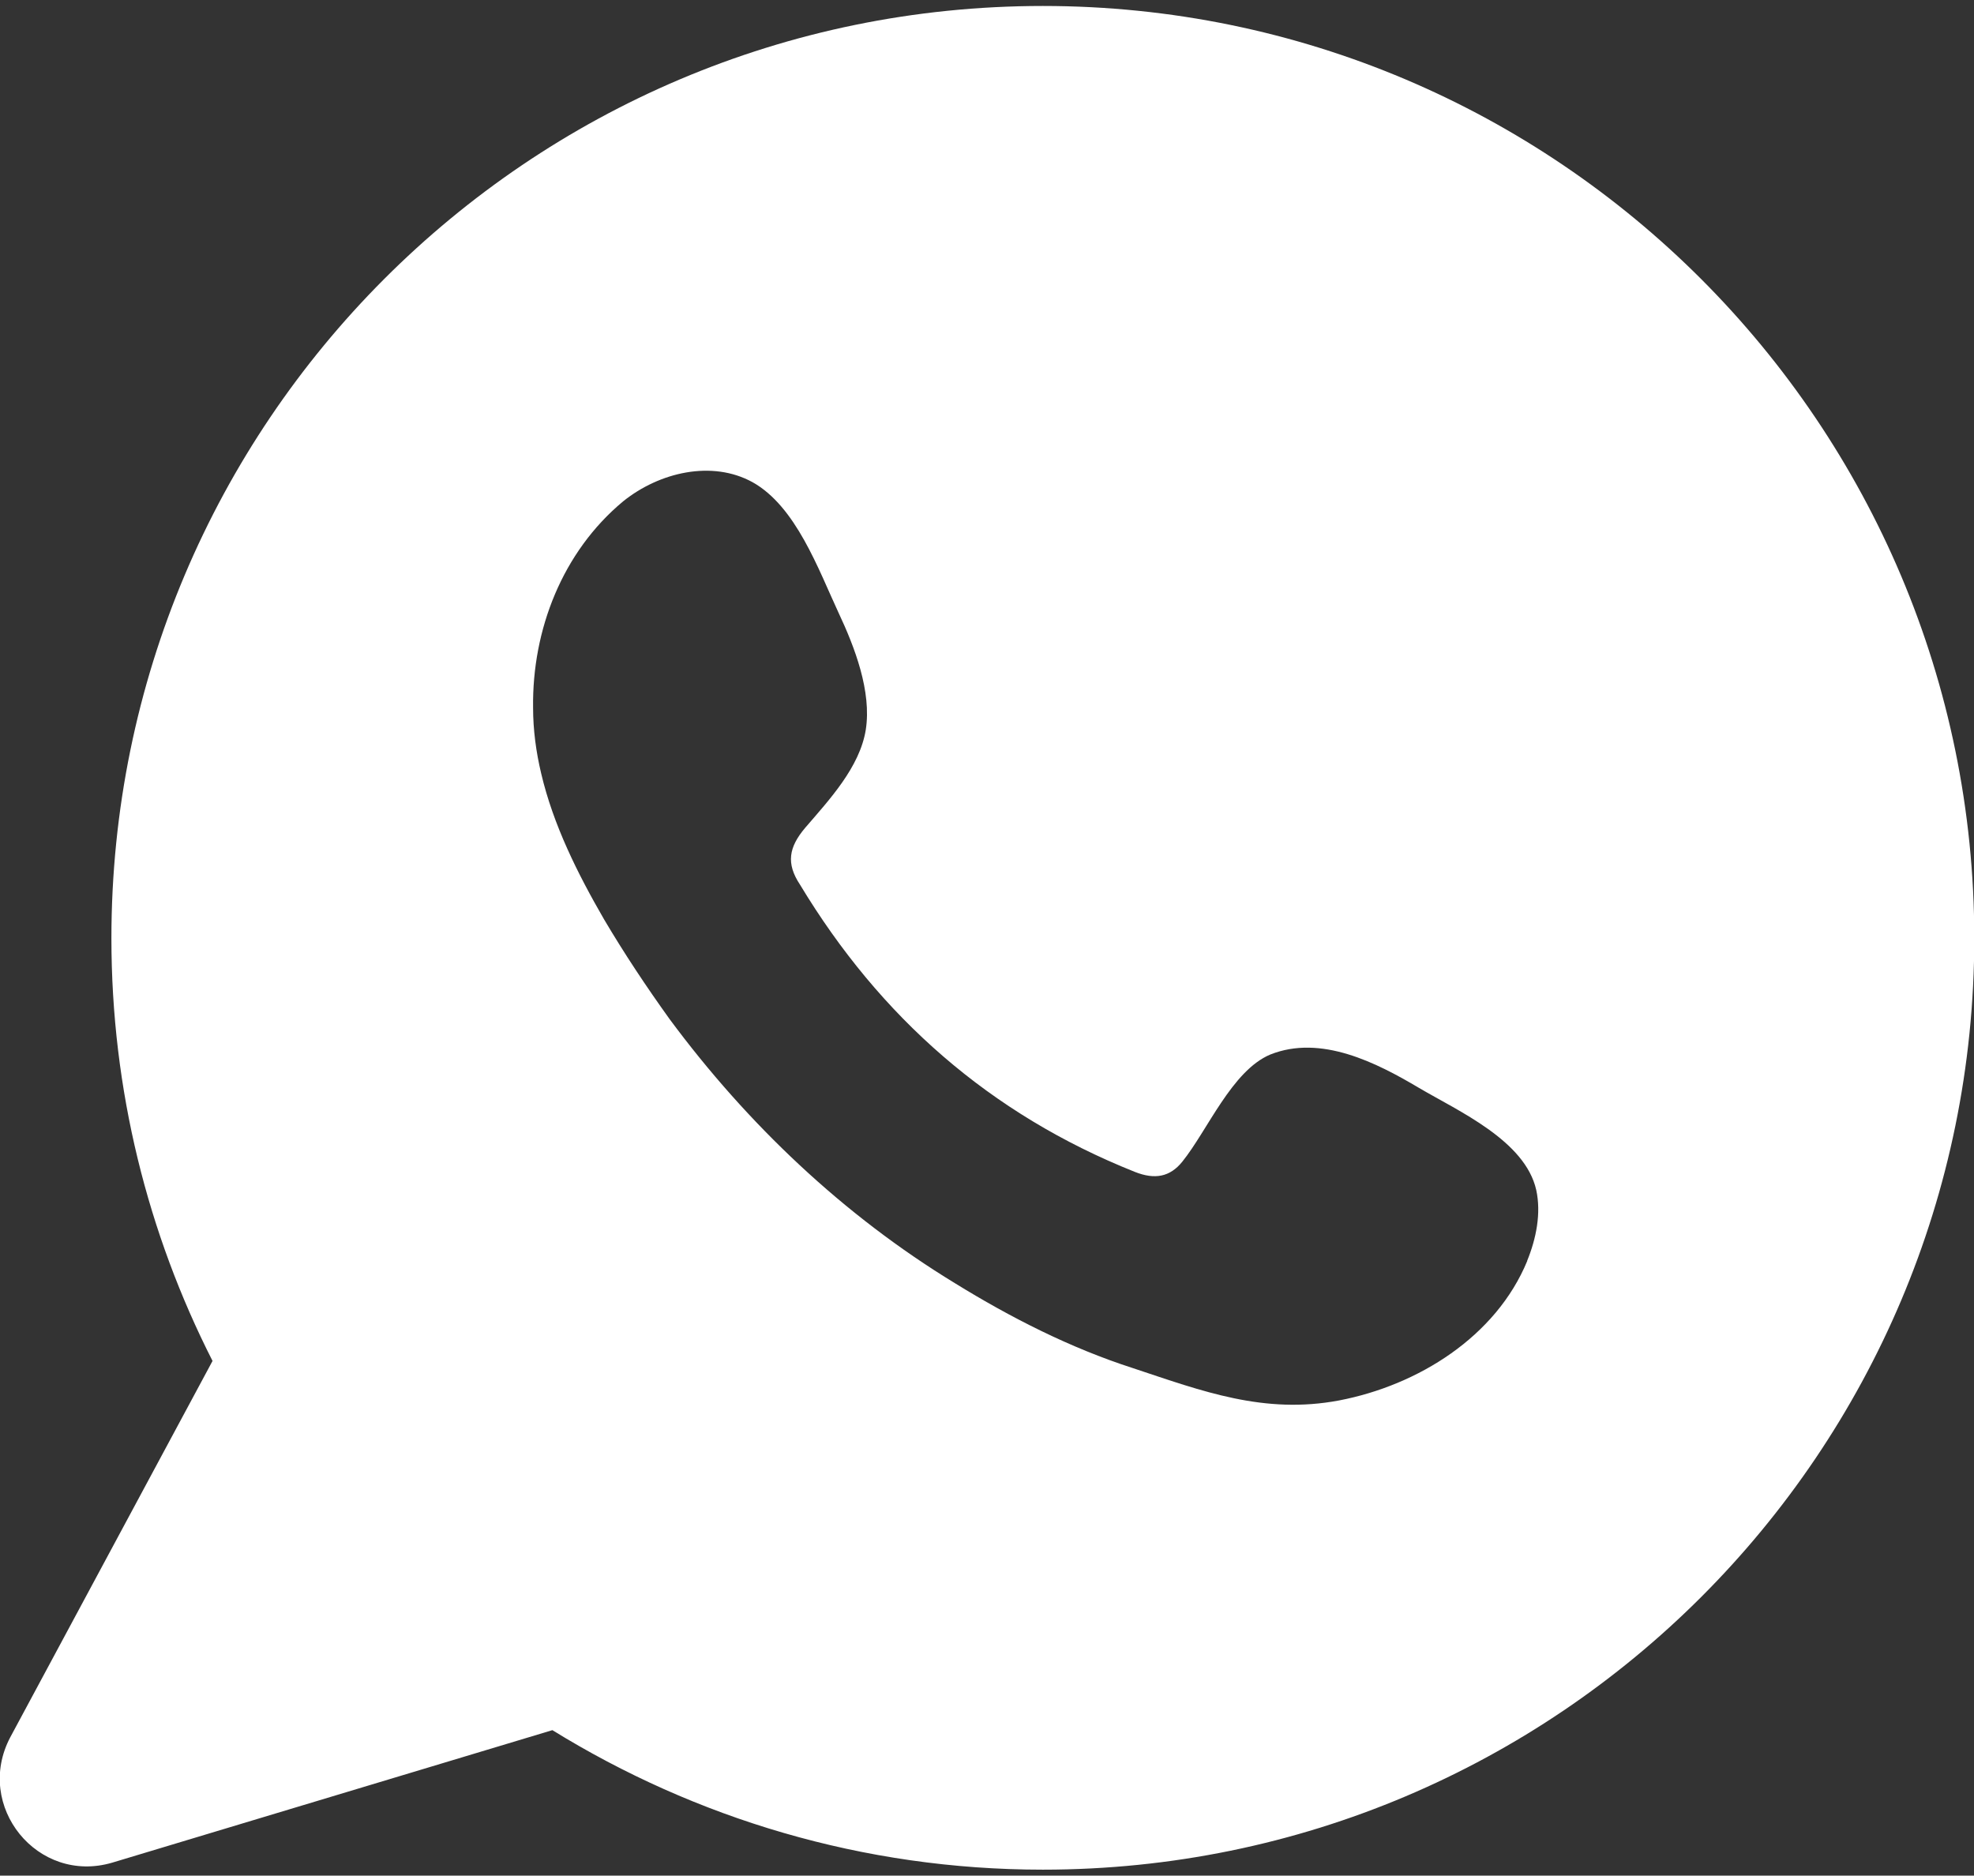 <?xml version="1.0" encoding="UTF-8"?>
<svg id="Capa_1" xmlns="http://www.w3.org/2000/svg" width="21.492" height="20.422" version="1.1" viewBox="0 0 21.492 20.422">
  <rect x="0" y="0" width="21.492" height="20.422" fill="#333333" stroke="none"/>
  <!-- Generator: Adobe Illustrator 29.3.1, SVG Export Plug-In . SVG Version: 2.1.0 Build 151)  -->
  <defs>
    <style>
      .st0 {
        fill: #fff;
      }
    </style>
  </defs>
  <path class="st0" d="M11.354.065C5.749.065,1.213,4.612,1.213,10.216c0,1.652.396,3.215,1.101,4.602L.112,18.915c-.396.749.297,1.607,1.112,1.365l4.79-1.442c1.553.958,3.38,1.519,5.34,1.519,5.604,0,10.141-4.547,10.141-10.141S16.958.065,11.354.065ZM16.628,13.729c-.341.826-1.189,1.354-2.048,1.519-.815.154-1.486-.099-2.246-.352-.683-.22-1.332-.551-1.938-.925-1.211-.738-2.257-1.729-3.105-2.874-.253-.352-.495-.716-.716-1.09-.286-.495-.551-1.024-.683-1.586-.055-.231-.088-.473-.088-.716-.011-.848.319-1.696.98-2.246.396-.319.969-.451,1.409-.209.473.264.716.947.936,1.42.176.374.363.859.297,1.277-.066.407-.396.76-.661,1.068-.176.209-.209.385-.055.617.87,1.442,2.07,2.499,3.644,3.127.22.088.385.055.518-.11.275-.341.54-.991.958-1.167.551-.22,1.156.088,1.619.363.429.253,1.156.573,1.277,1.112.055.253,0,.528-.099.771Z"/>
</svg>
